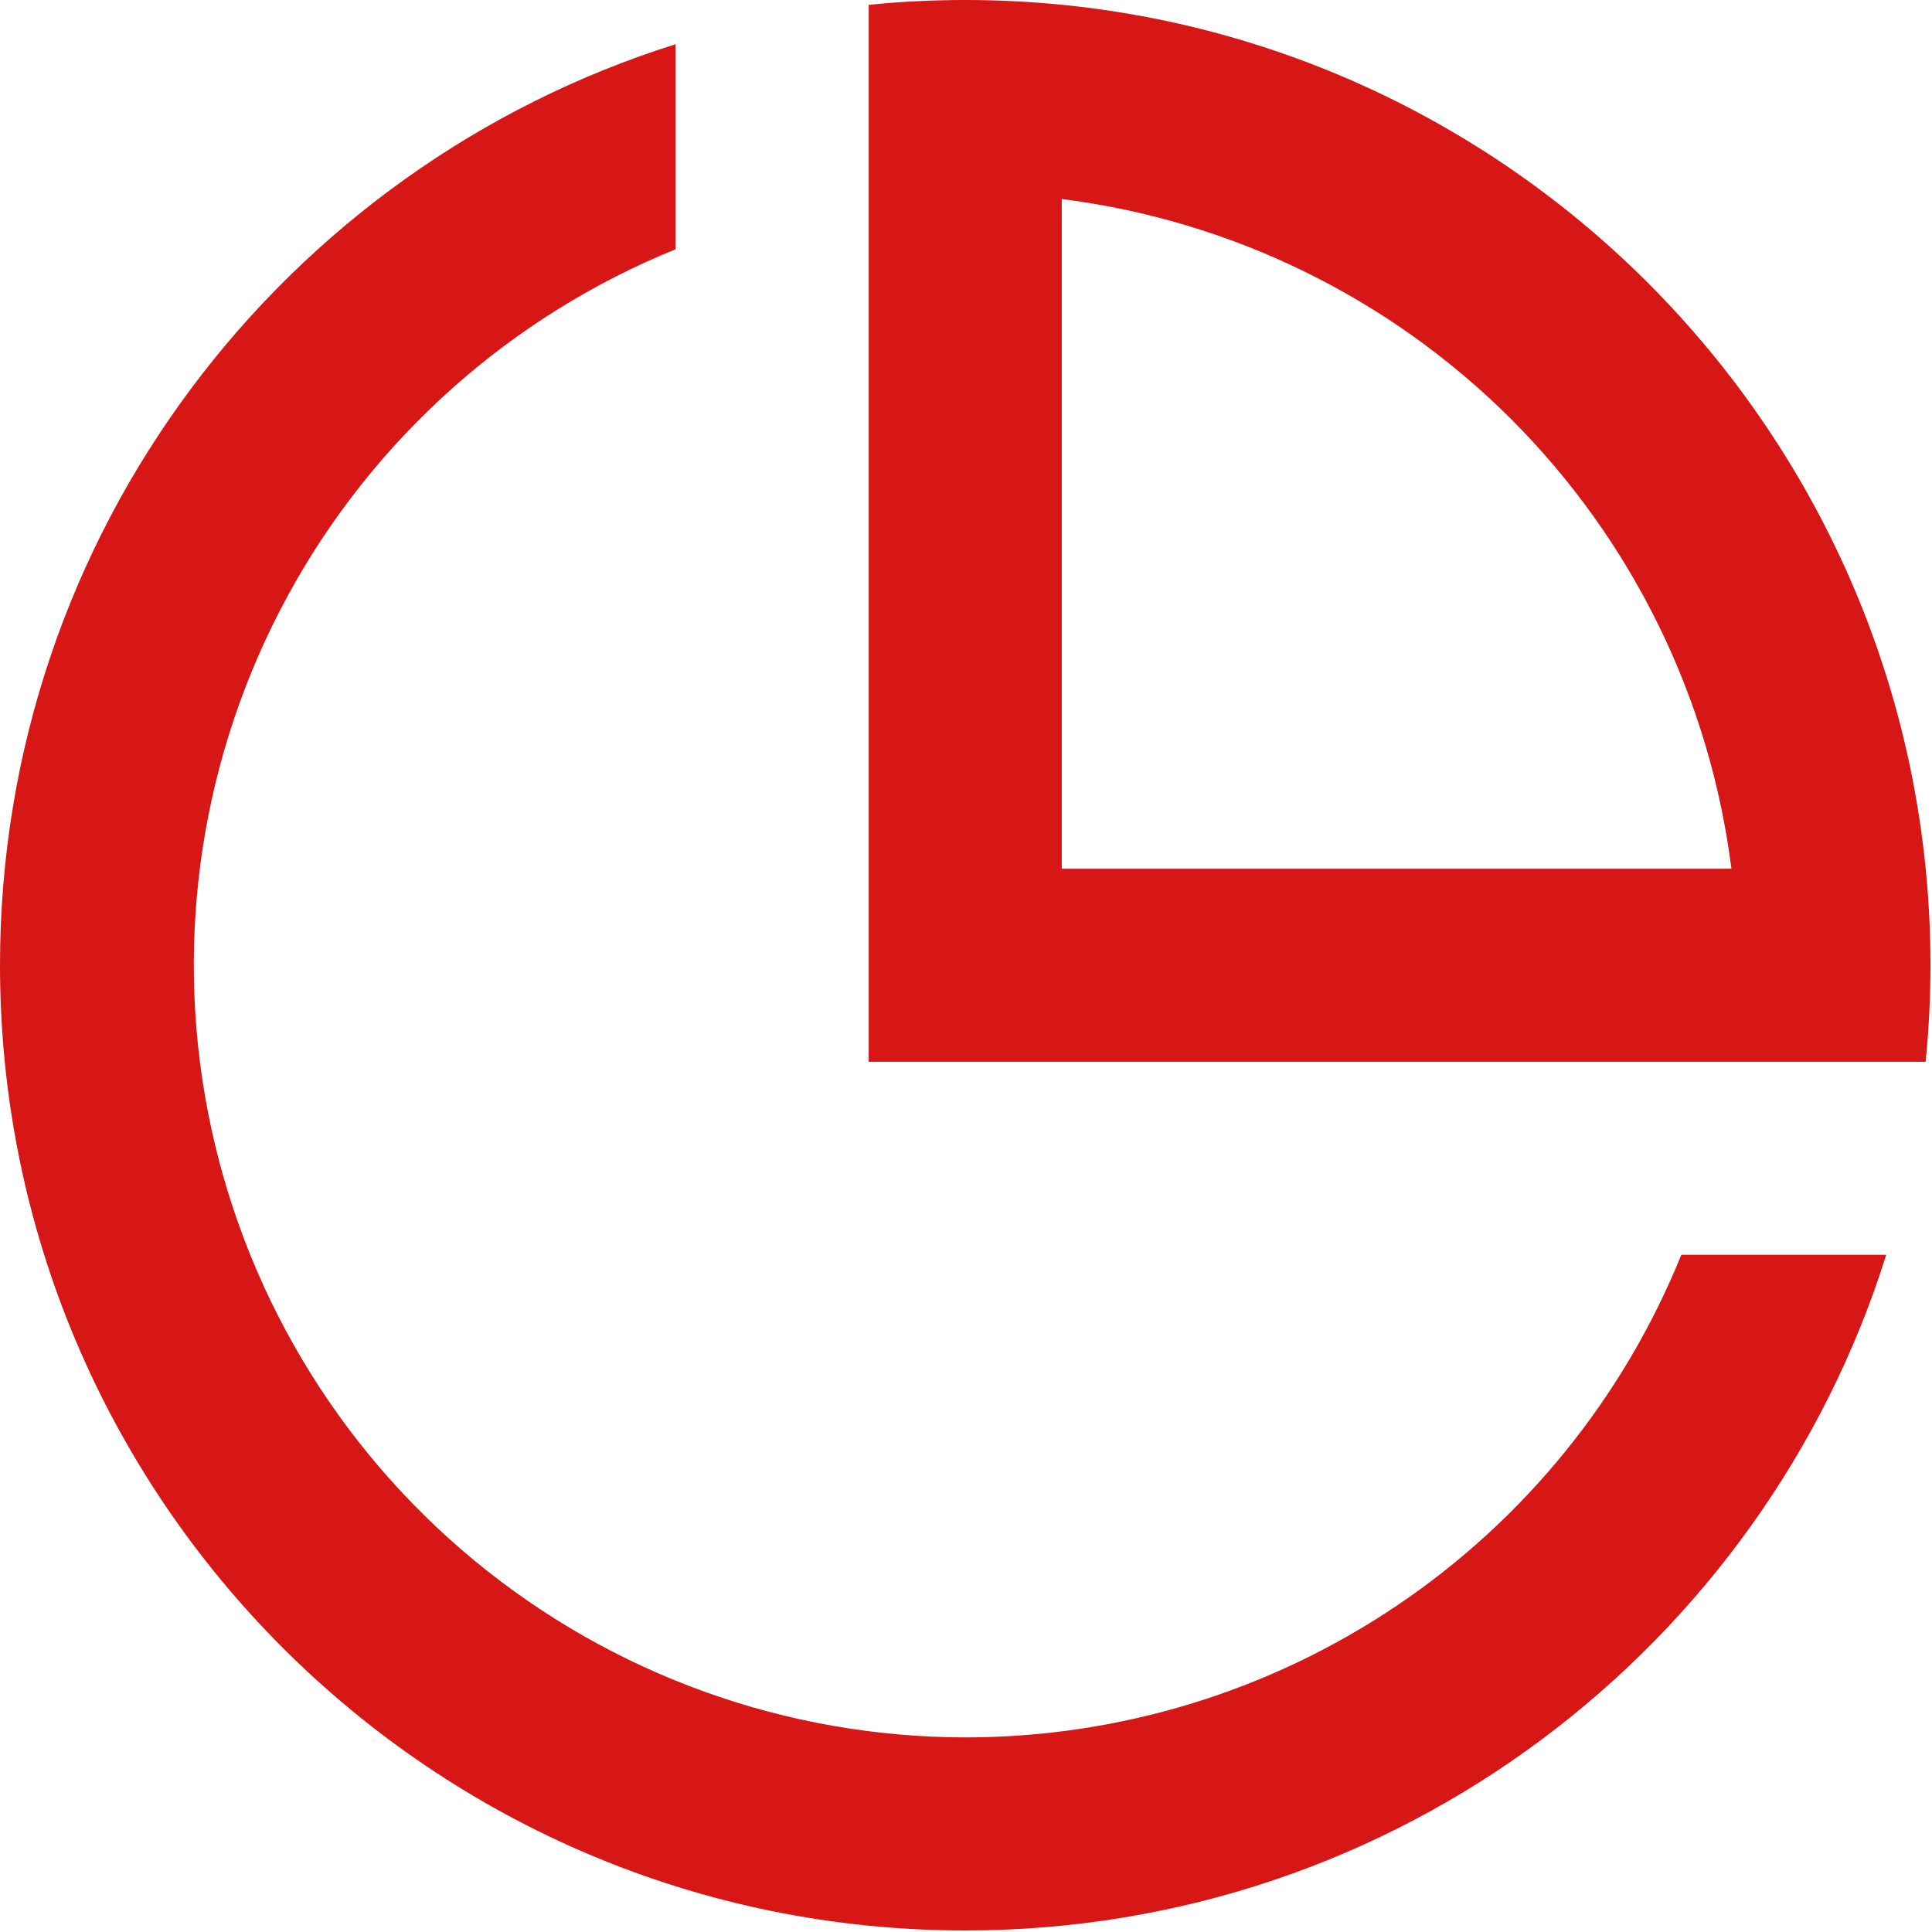 <svg width="417" height="417" viewBox="0 0 417 417" fill="none" xmlns="http://www.w3.org/2000/svg">
<path d="M145.833 9.542V53.792C110.019 68.334 80.371 94.869 61.96 128.857C43.548 162.844 37.518 202.173 44.901 240.116C52.284 278.058 72.621 312.256 102.433 336.861C132.245 361.466 169.679 374.947 208.333 375C241.541 375.003 273.993 365.09 301.53 346.532C329.067 327.973 350.435 301.614 362.896 270.833H407.125C380.583 355.354 301.625 416.667 208.333 416.667C93.271 416.667 0 323.396 0 208.333C0 115.042 61.312 36.083 145.833 9.542ZM208.333 0C323.396 0 416.667 93.271 416.667 208.333C416.667 215.375 416.313 222.313 415.625 229.167H187.5V1.042C194.354 0.354 201.292 0 208.333 0ZM229.167 42.958V187.5H373.708C369.071 150.783 352.351 116.653 326.183 90.484C300.014 64.315 265.883 47.596 229.167 42.958Z" fill="#D71616"/>
</svg>
